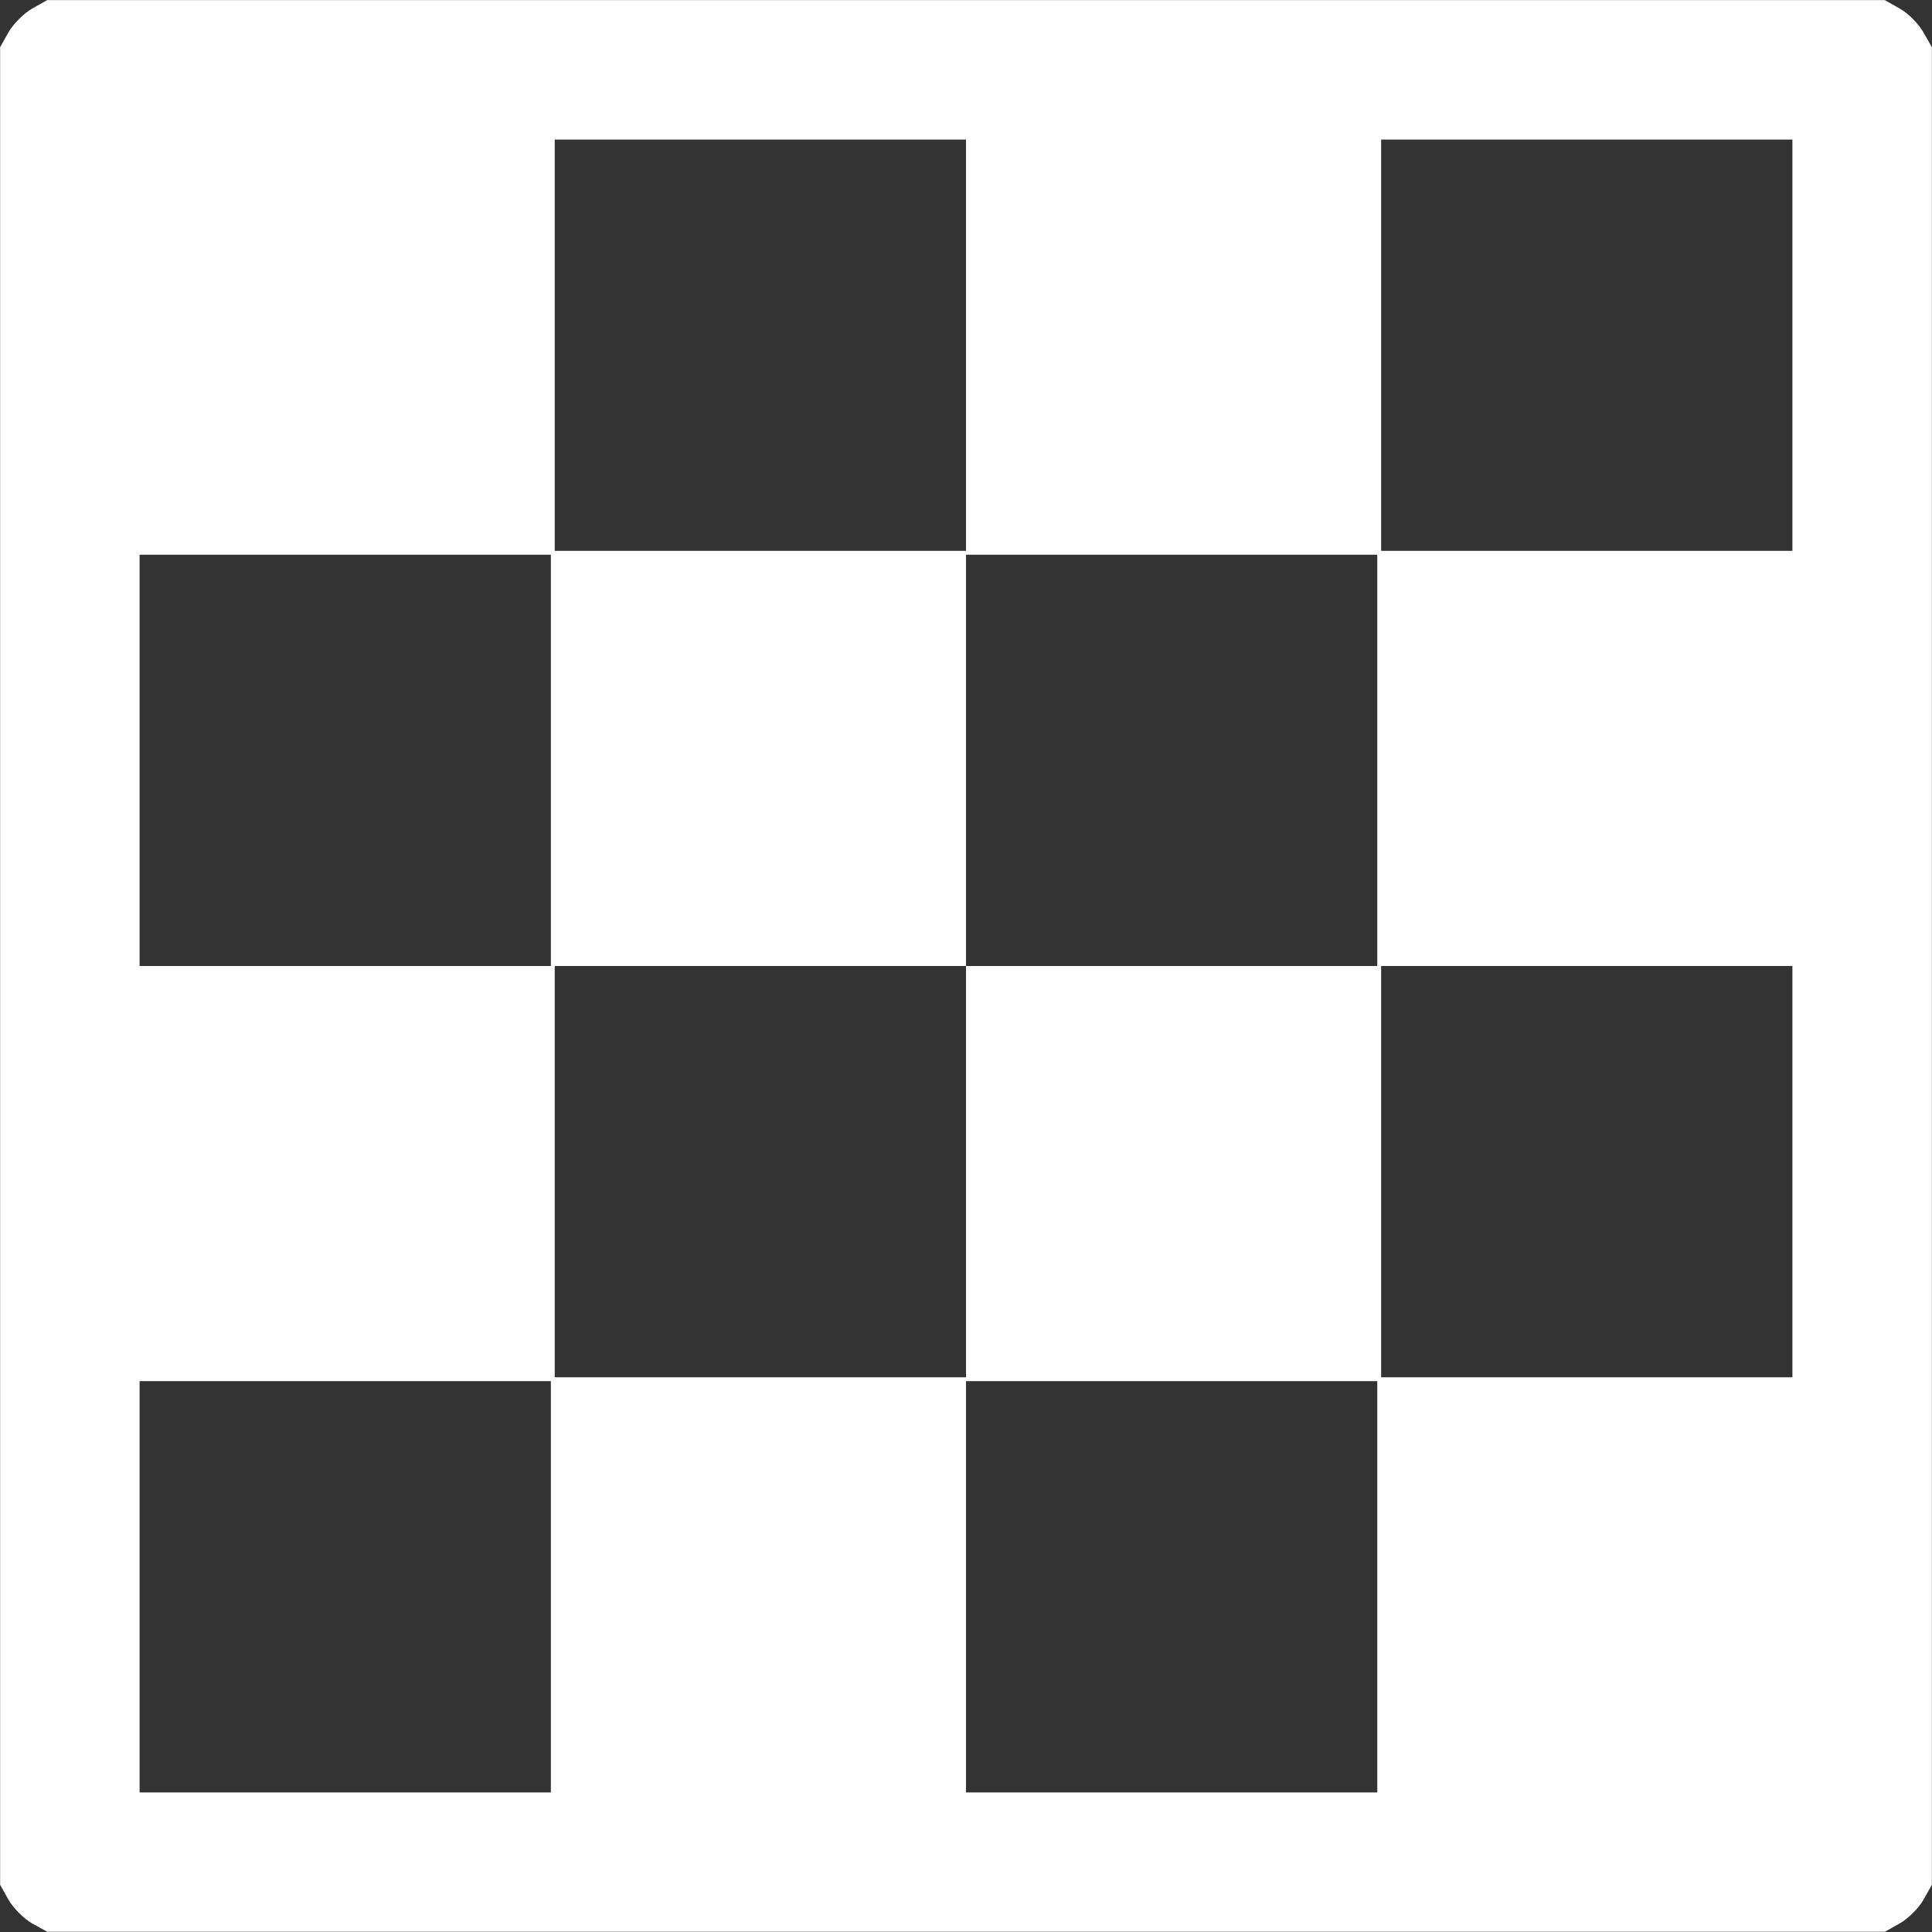 <?xml version="1.0" encoding="UTF-8" standalone="no"?>
<!-- Created with Inkscape (http://www.inkscape.org/) -->

<svg
   version="1.1"
   id="svg2"
   width="1600"
   height="1600"
   viewBox="0 0 1600 1600"
   sodipodi:docname="texture_data.svg"
   inkscape:version="1.2.2 (732a01da63, 2022-12-09)"
   xmlns:inkscape="http://www.inkscape.org/namespaces/inkscape"
   xmlns:sodipodi="http://sodipodi.sourceforge.net/DTD/sodipodi-0.dtd"
   xmlns="http://www.w3.org/2000/svg"
   xmlns:svg="http://www.w3.org/2000/svg"
   xmlns:rdf="http://www.w3.org/1999/02/22-rdf-syntax-ns#"
   xmlns:cc="http://creativecommons.org/ns#"
   xmlns:dc="http://purl.org/dc/elements/1.1/">
  <rect x="0" y="0" width="1600" height="1600" fill="#333333" stroke="none"/>
  <defs
     id="defs6" />
  <sodipodi:namedview
     pagecolor="#808080"
     bordercolor="#666666"
     borderopacity="1"
     objecttolerance="10"
     gridtolerance="10"
     guidetolerance="10"
     inkscape:pageopacity="0"
     inkscape:pageshadow="2"
     inkscape:window-width="1993"
     inkscape:window-height="1009"
     id="namedview4"
     showgrid="false"
     inkscape:zoom="0.5"
     inkscape:cx="541"
     inkscape:cy="742"
     inkscape:window-x="-8"
     inkscape:window-y="-8"
     inkscape:window-maximized="1"
     inkscape:current-layer="TEXTURE_DATA"
     inkscape:showpageshadow="0"
     inkscape:pagecheckerboard="true"
     inkscape:deskcolor="#d1d1d1" />
  <g
     id="TEXTURE_DATA"
     transform="matrix(100,0,0,100,0,4.9999997e-5)"
     style="stroke-width:0.011">
    <path
       style="fill:none;stroke-width:0"
       d="M 5.1407562e-4,15.805 0.001,15.609 0.071,15.734 c 0.039,0.07 0.125,0.155 0.195,0.195 L 0.391,15.999 0.195,15.999 0,16 Z M 15.734,15.929 c 0.07,-0.039 0.155,-0.125 0.195,-0.195 l 0.07,-0.124 5.12e-4,0.195 L 16,16 15.805,15.999 15.609,15.999 Z M 1.156,13.141 V 11.438 H 2.859 4.562 v 1.703 1.703 H 2.859 1.156 Z m 6.844,0 V 11.438 h 1.703 1.703 v 1.703 1.703 H 9.703 8 Z M 4.594,9.703 V 8 H 6.297 8 V 6.297 4.594 H 9.703 11.406 V 6.297 8 H 9.703 8 V 9.703 11.406 H 6.297 4.594 Z m 6.844,0 V 8 h 1.703 1.703 V 9.703 11.406 H 13.141 11.438 Z M 1.156,6.297 V 4.594 H 2.859 4.562 V 6.297 8 H 2.859 1.156 Z m 3.438,-3.438 V 1.156 H 6.297 8 V 2.859 4.562 H 6.297 4.594 Z m 6.844,0 V 1.156 h 1.703 1.703 V 2.859 4.562 H 13.141 11.438 Z M 5.1407562e-4,0.195 0,0 0.195,5.1407562e-4 0.391,0.001 0.266,0.071 C 0.197,0.111 0.111,0.197 0.071,0.266 L 0.001,0.391 Z M 15.922,0.259 c -0.035,-0.065 -0.117,-0.147 -0.188,-0.187 L 15.609,0.001 15.805,5.1407562e-4 16,0 v 0.188 c 0,0.103 -0.004,0.187 -0.008,0.187 -0.004,-4.687e-5 -0.036,-0.052 -0.07,-0.116 z"
       id="path821"
       inkscape:connector-curvature="0" />
    <path
       style="fill:#fefefe;stroke-width:0"
       d="M 0.266,15.929 C 0.197,15.889 0.111,15.803 0.071,15.734 L 0.001,15.609 V 8 0.391 L 0.071,0.266 C 0.111,0.197 0.197,0.111 0.266,0.071 L 0.391,0.001 H 8 15.609 l 0.124,0.07 c 0.07,0.039 0.155,0.125 0.195,0.195 L 15.999,0.391 V 8 15.609 l -0.07,0.124 c -0.039,0.07 -0.125,0.155 -0.195,0.195 l -0.124,0.07 H 8 0.391 Z M 4.562,13.141 V 11.438 H 2.859 1.156 v 1.703 1.703 H 2.859 4.562 Z m 6.844,0 V 11.438 H 9.703 8 v 1.703 1.703 H 9.703 11.406 Z M 8,9.703 V 8 H 9.703 11.406 V 6.297 4.594 H 9.703 8 V 6.297 8 H 6.297 4.594 V 9.703 11.406 H 6.297 8 Z m 6.844,0 V 8 H 13.141 11.438 v 1.703 1.703 h 1.703 1.703 z M 4.562,6.297 V 4.594 H 2.859 1.156 V 6.297 8 H 2.859 4.562 Z M 8,2.859 V 1.156 H 6.297 4.594 V 2.859 4.562 H 6.297 8 Z m 6.844,0 V 1.156 H 13.141 11.438 V 2.859 4.562 h 1.703 1.703 z"
       id="path819"
       inkscape:connector-curvature="0" />
  </g>
</svg>
